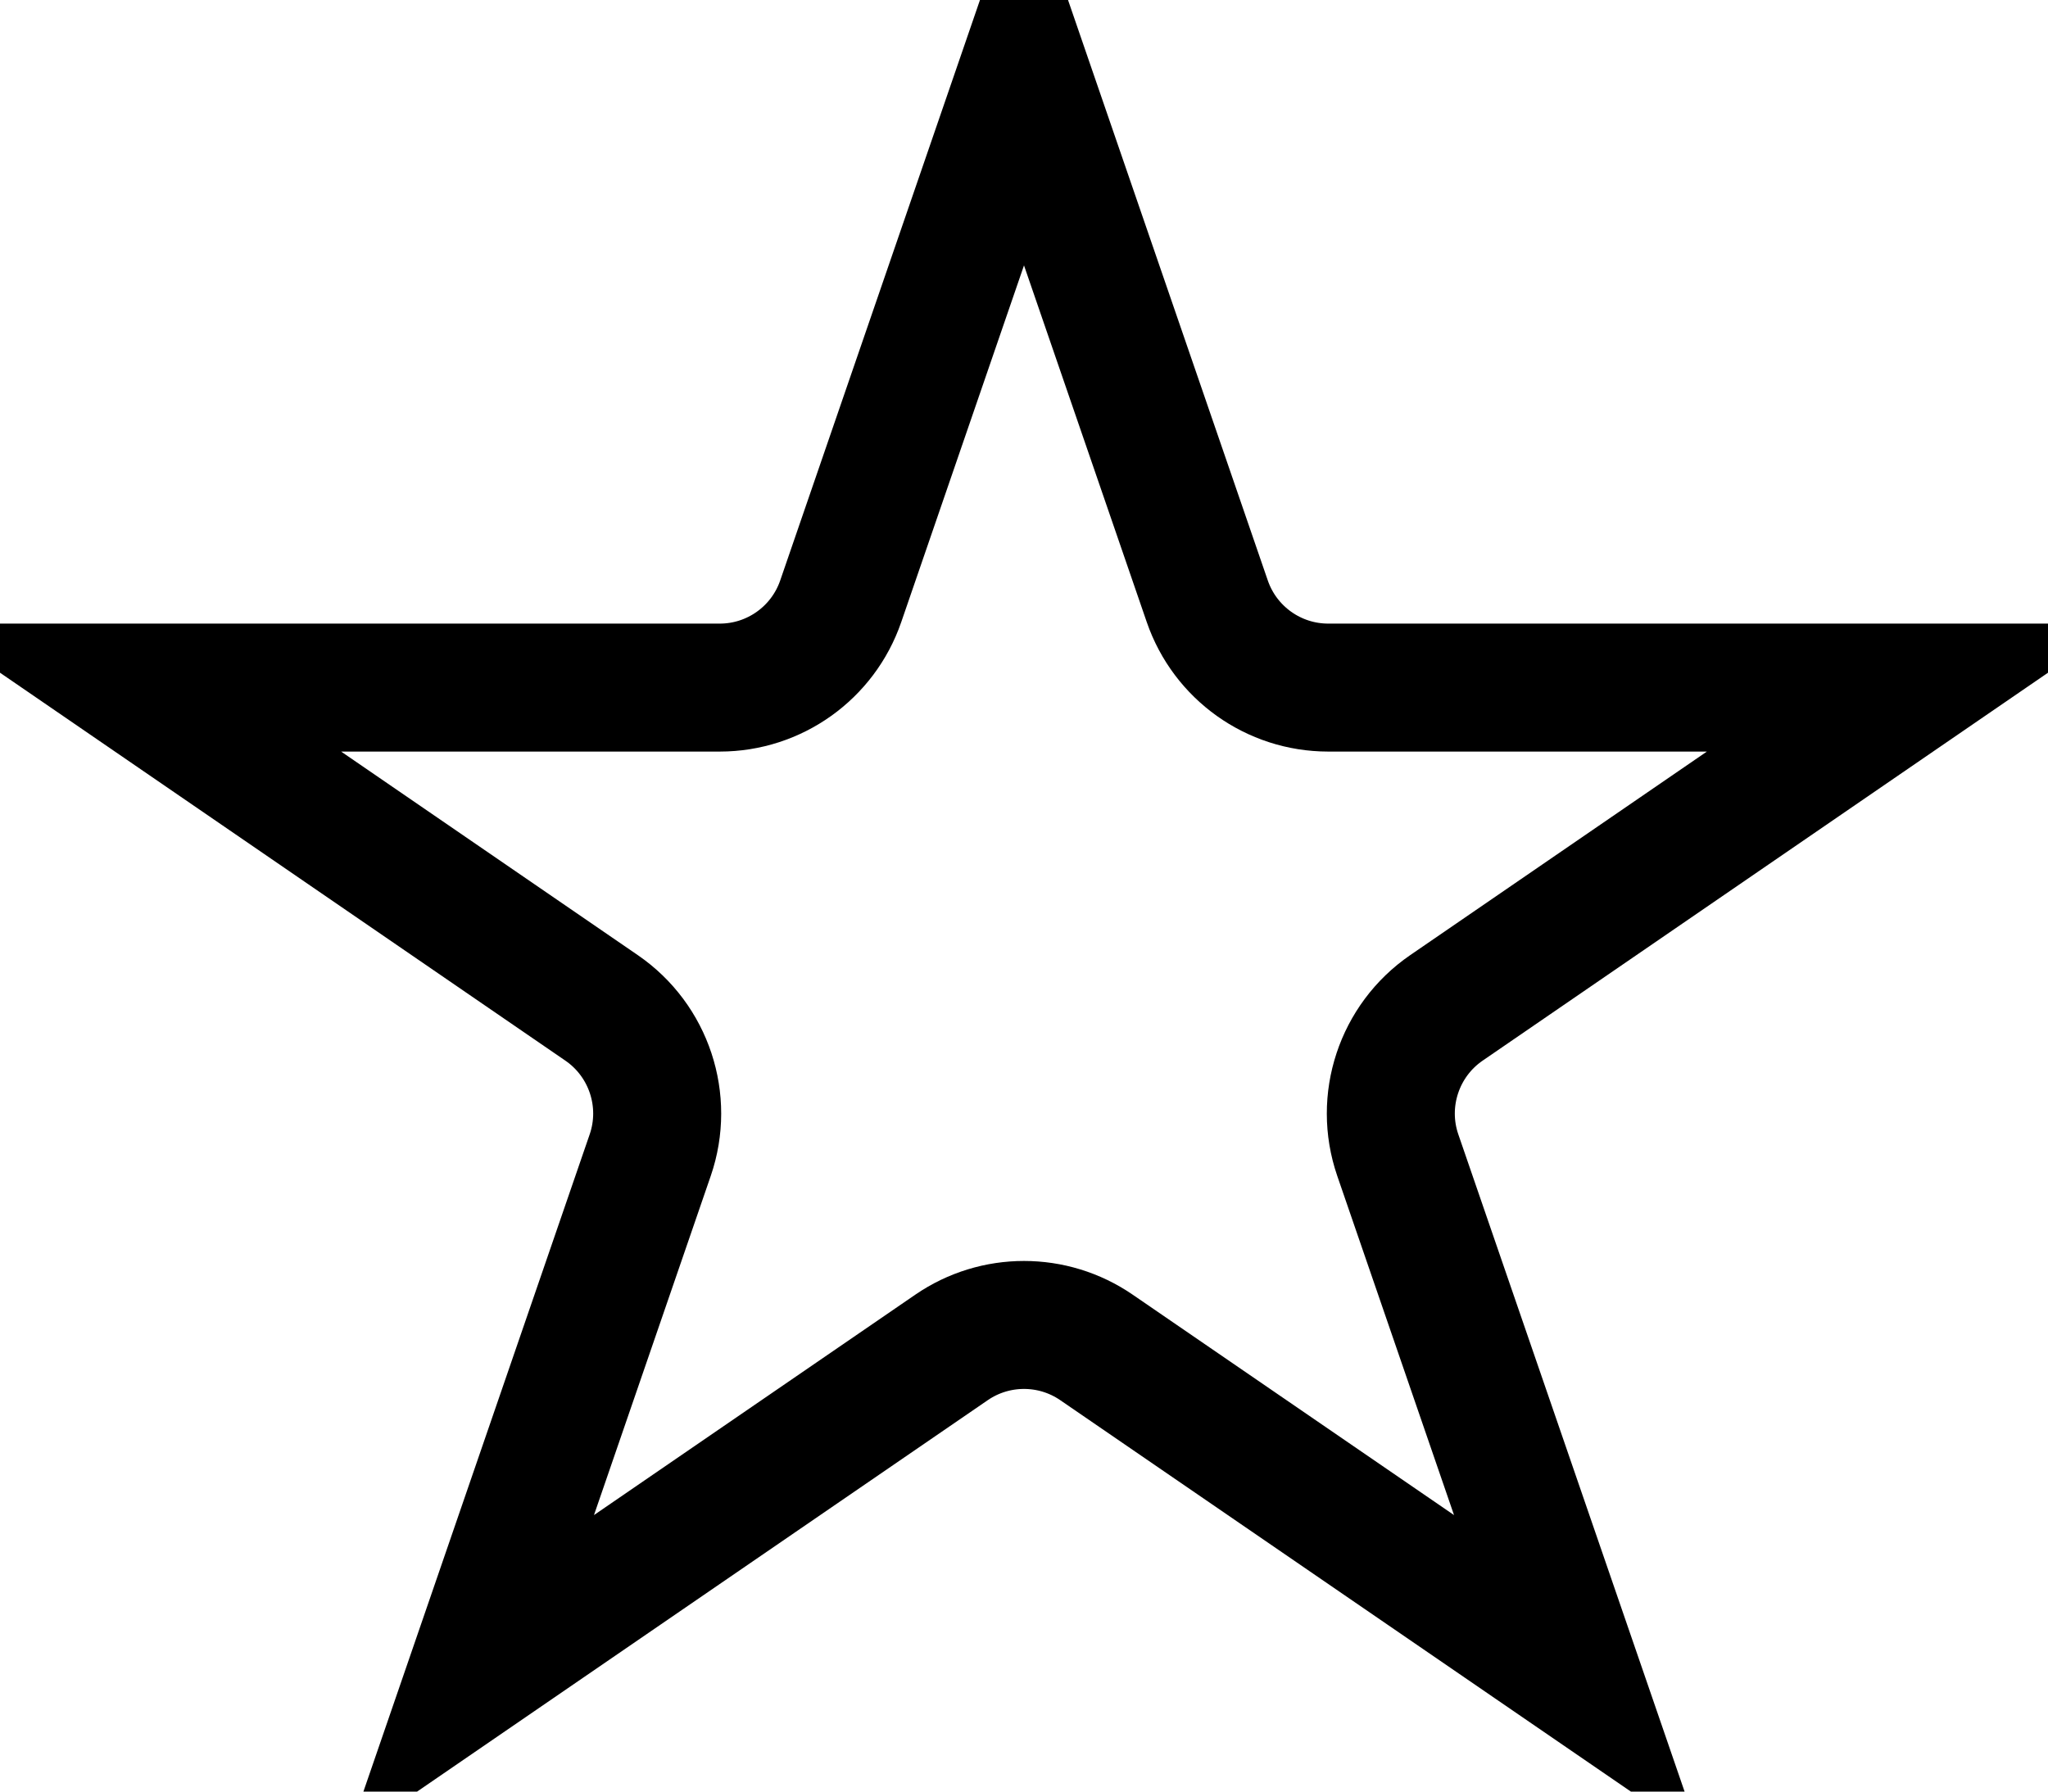 <svg viewBox="0 0 16 14" fill="none" xmlns="http://www.w3.org/2000/svg"><path d="M8 0.537L9.432 4.699C9.571 5.102 9.95 5.373 10.377 5.373L14.947 5.373L11.3 7.876C10.93 8.13 10.774 8.601 10.92 9.026L12.325 13.108L8.566 10.529C8.225 10.295 7.775 10.295 7.434 10.529L3.675 13.108L5.08 9.026C5.226 8.601 5.07 8.13 4.7 7.876L1.053 5.373L5.623 5.373C6.05 5.373 6.429 5.102 6.568 4.699L8 0.537Z" stroke="black"/></svg>